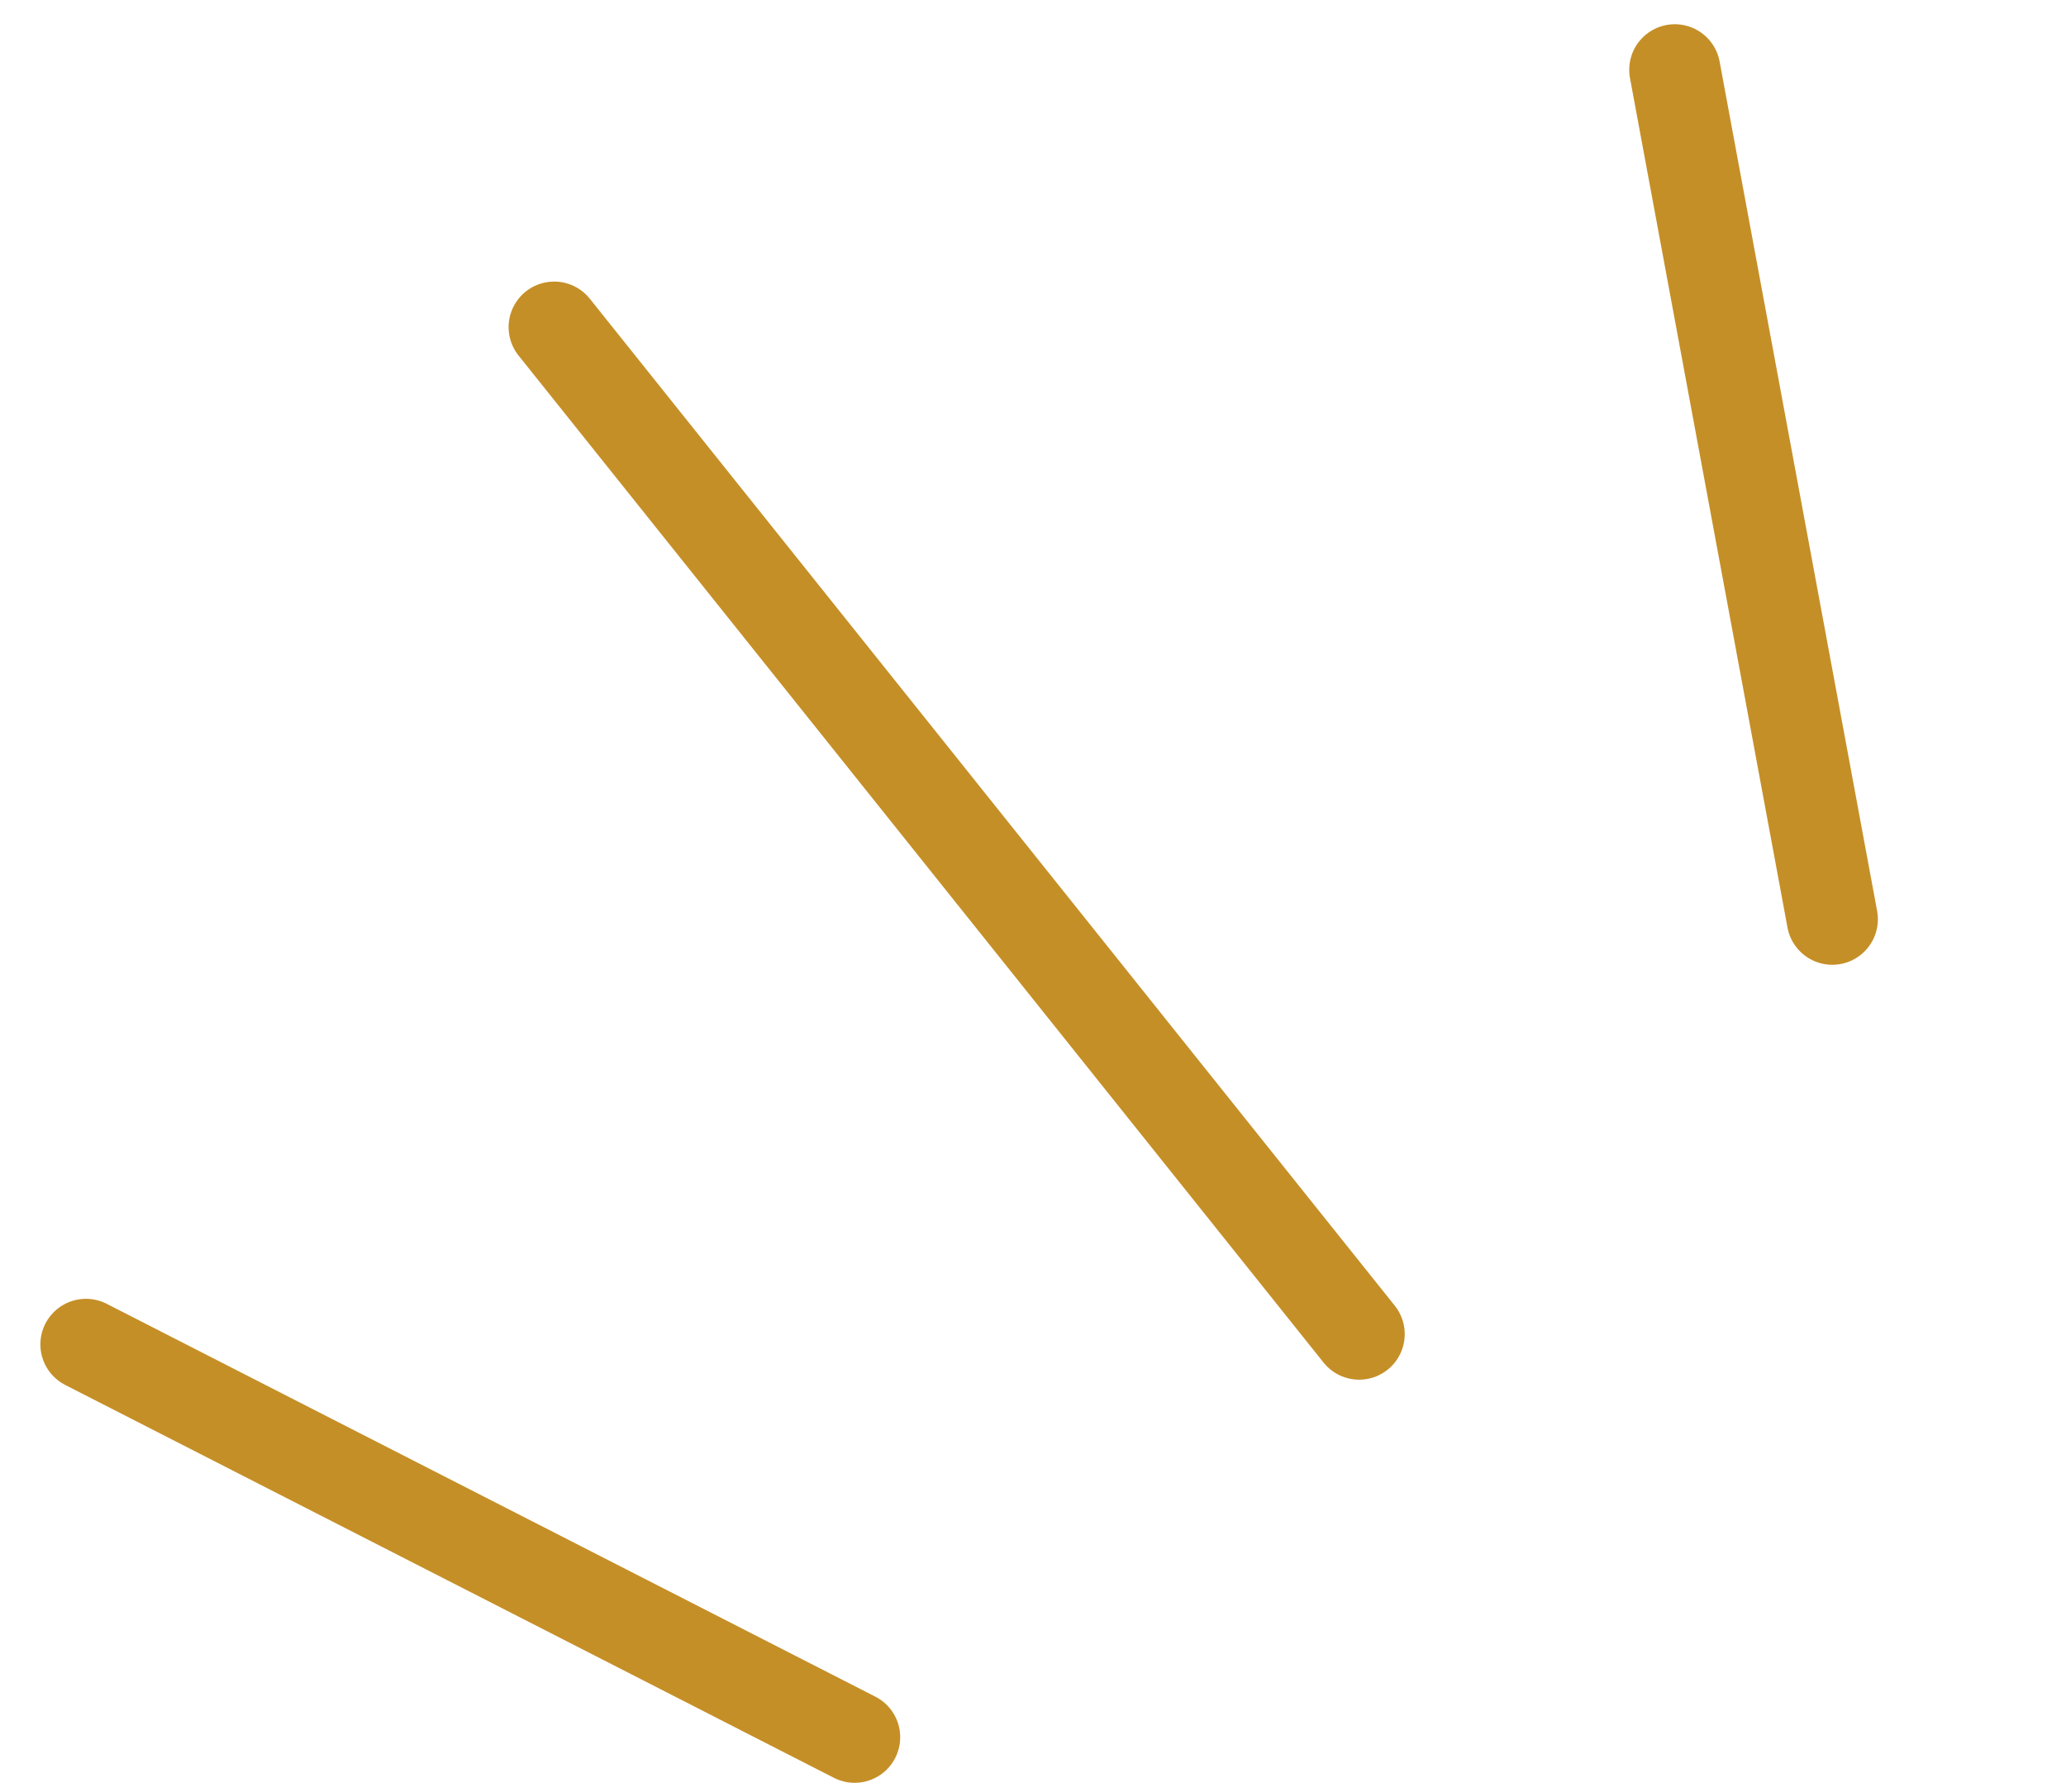<svg width="68" height="59" viewBox="0 0 68 59" fill="none" xmlns="http://www.w3.org/2000/svg">
<path d="M28.129 57.194L2.829 44.26" stroke="#C58F27" stroke-width="3" stroke-linecap="round"/>
<path d="M60.308 30.263L55.124 2.298" stroke="#C58F27" stroke-width="3" stroke-linecap="round"/>
<path d="M44.735 43.922L18.24 10.77" stroke="#C58F27" stroke-width="3" stroke-linecap="round"/>
</svg>
